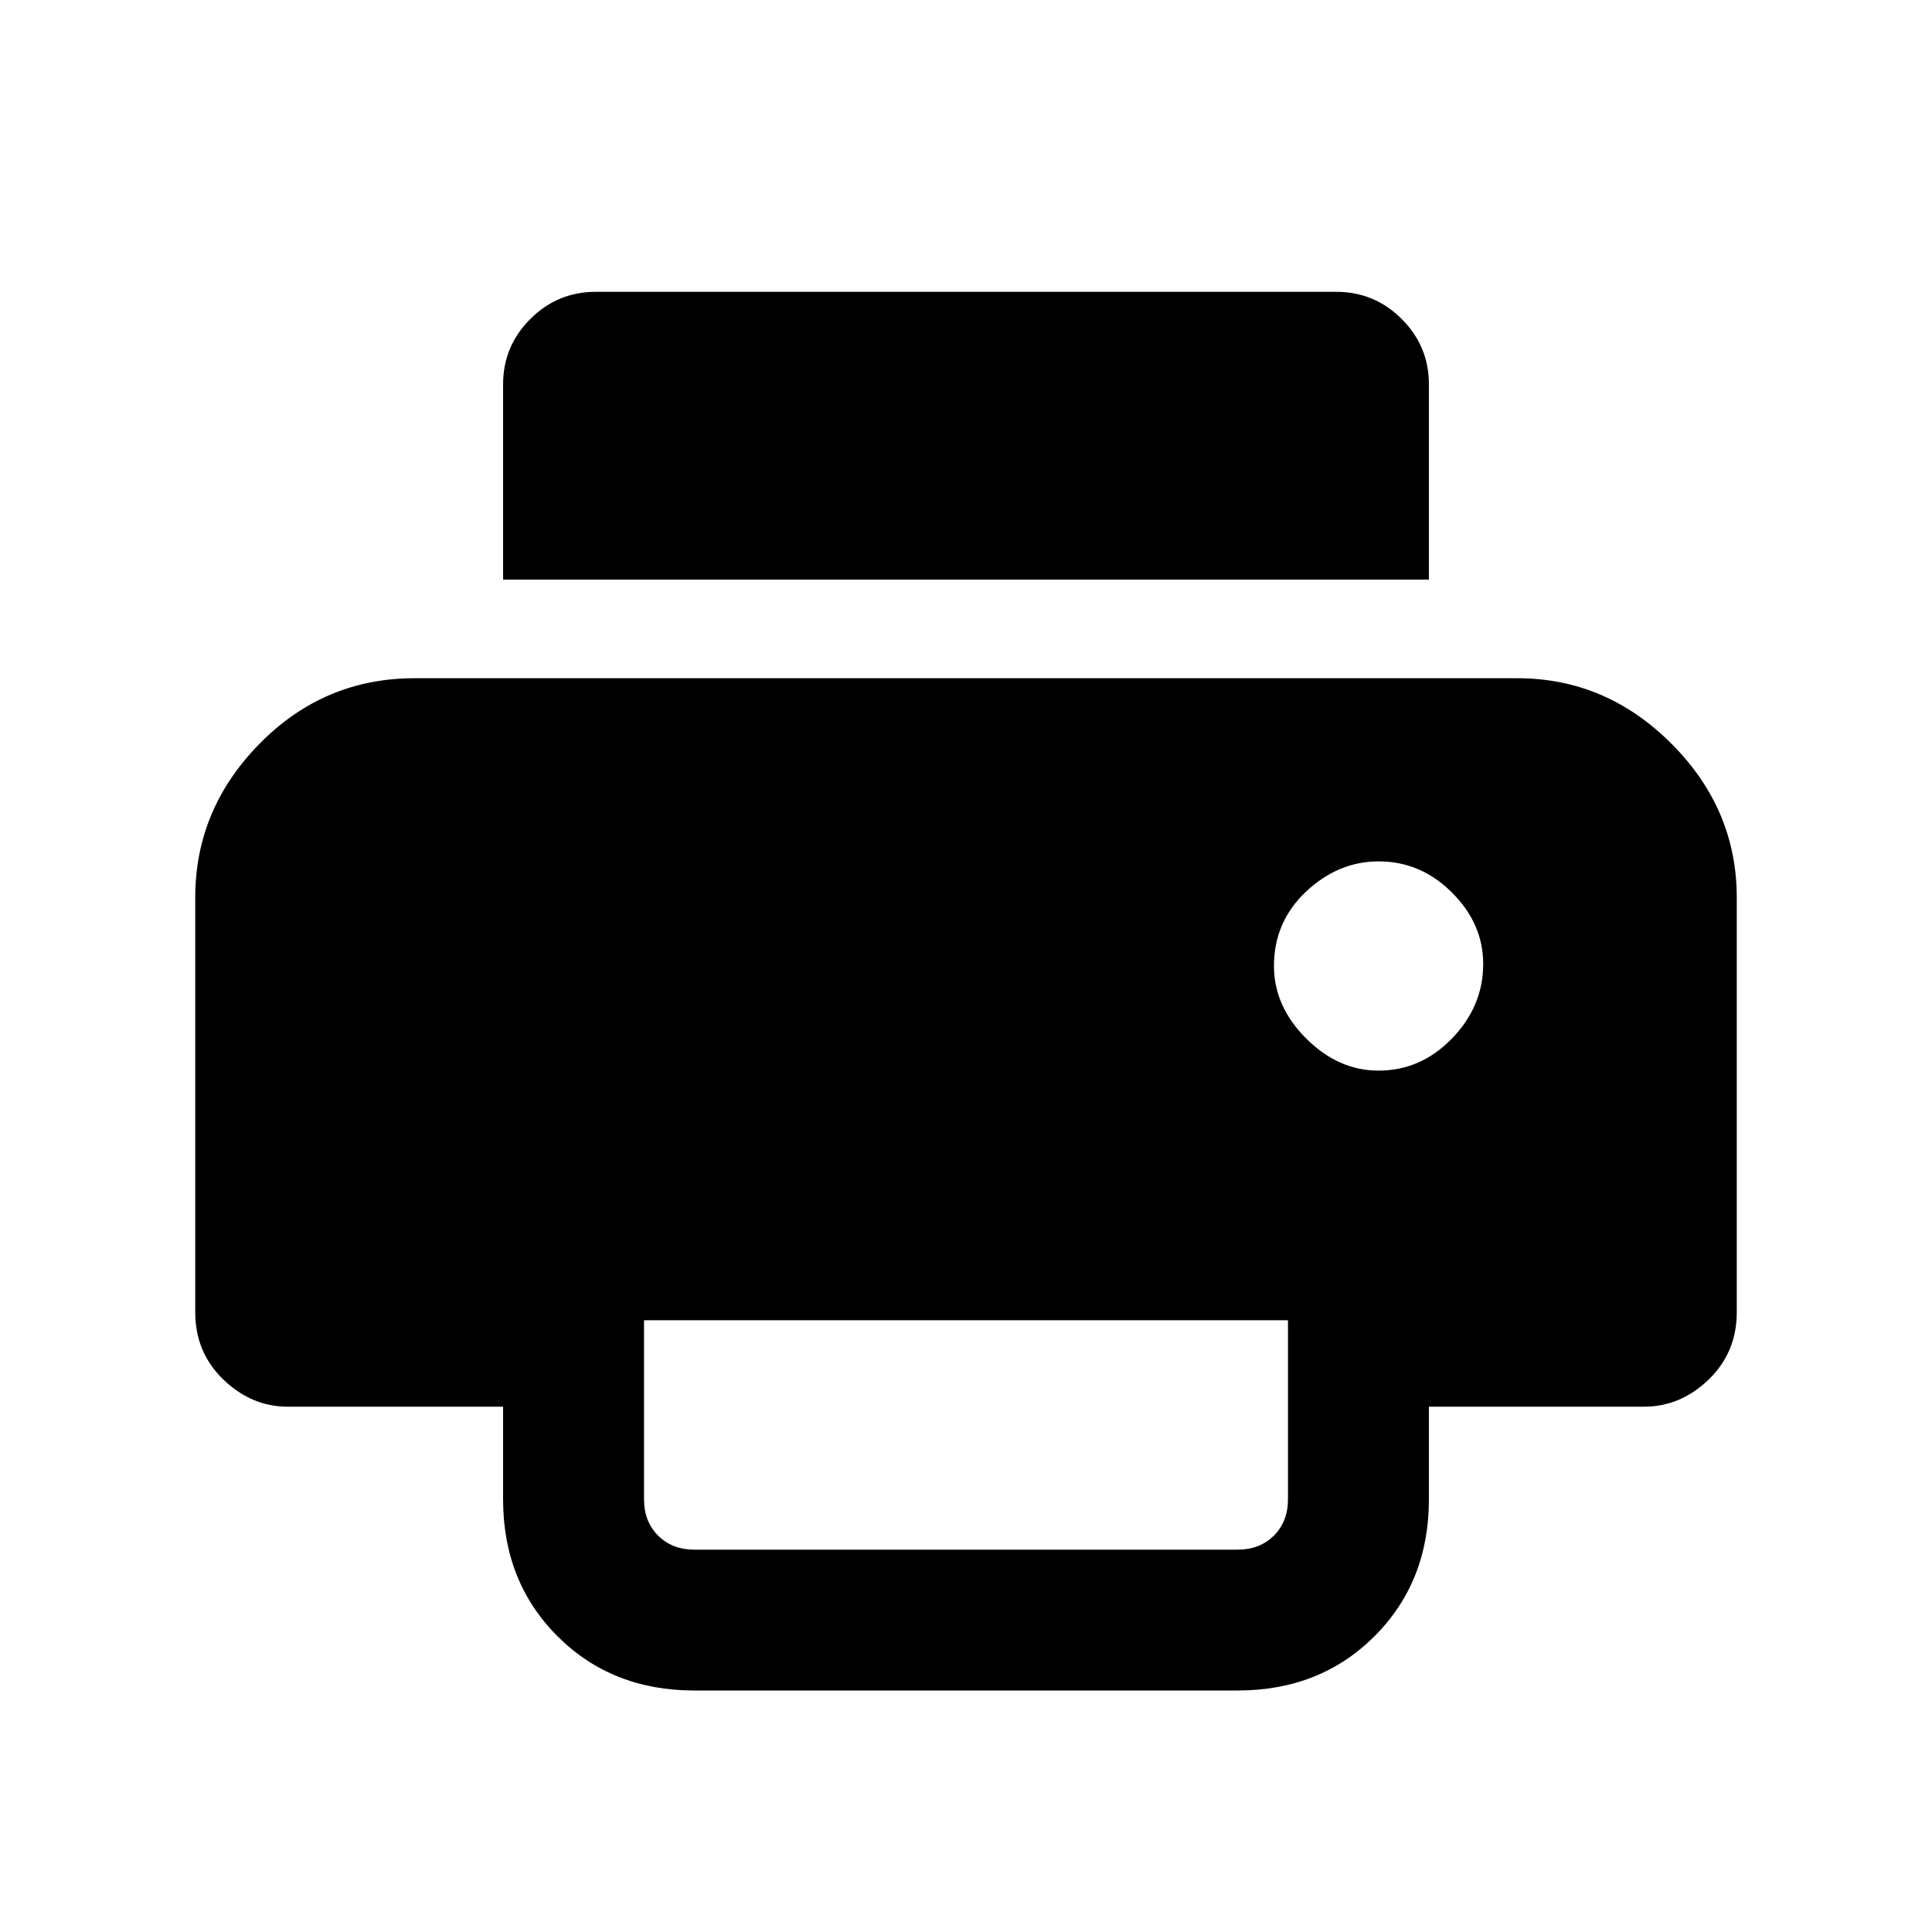 <svg xmlns="http://www.w3.org/2000/svg" height="20" width="20"><path d="M14.792 6H5.208V3.979Q5.208 3.583 5.49 3.302Q5.771 3.021 6.167 3.021H13.833Q14.229 3.021 14.51 3.302Q14.792 3.583 14.792 3.979ZM14.271 11.083Q14.708 11.083 15.031 10.75Q15.354 10.417 15.354 9.979Q15.354 9.562 15.031 9.24Q14.708 8.917 14.271 8.917Q13.854 8.917 13.521 9.229Q13.188 9.542 13.188 10Q13.188 10.417 13.521 10.75Q13.854 11.083 14.271 11.083ZM7.188 16.042H12.812Q13.042 16.042 13.188 15.896Q13.333 15.75 13.333 15.521V13.667H6.667V15.521Q6.667 15.75 6.812 15.896Q6.958 16.042 7.188 16.042ZM7.188 17.5Q6.333 17.5 5.771 16.938Q5.208 16.375 5.208 15.521V14.562H2.979Q2.604 14.562 2.312 14.281Q2.021 14 2.021 13.583V9.292Q2.021 8.375 2.688 7.698Q3.354 7.021 4.292 7.021H15.708Q16.625 7.021 17.302 7.698Q17.979 8.375 17.979 9.292V13.583Q17.979 14 17.688 14.281Q17.396 14.562 17.021 14.562H14.792V15.521Q14.792 16.375 14.229 16.938Q13.667 17.5 12.812 17.5Z"/></svg>